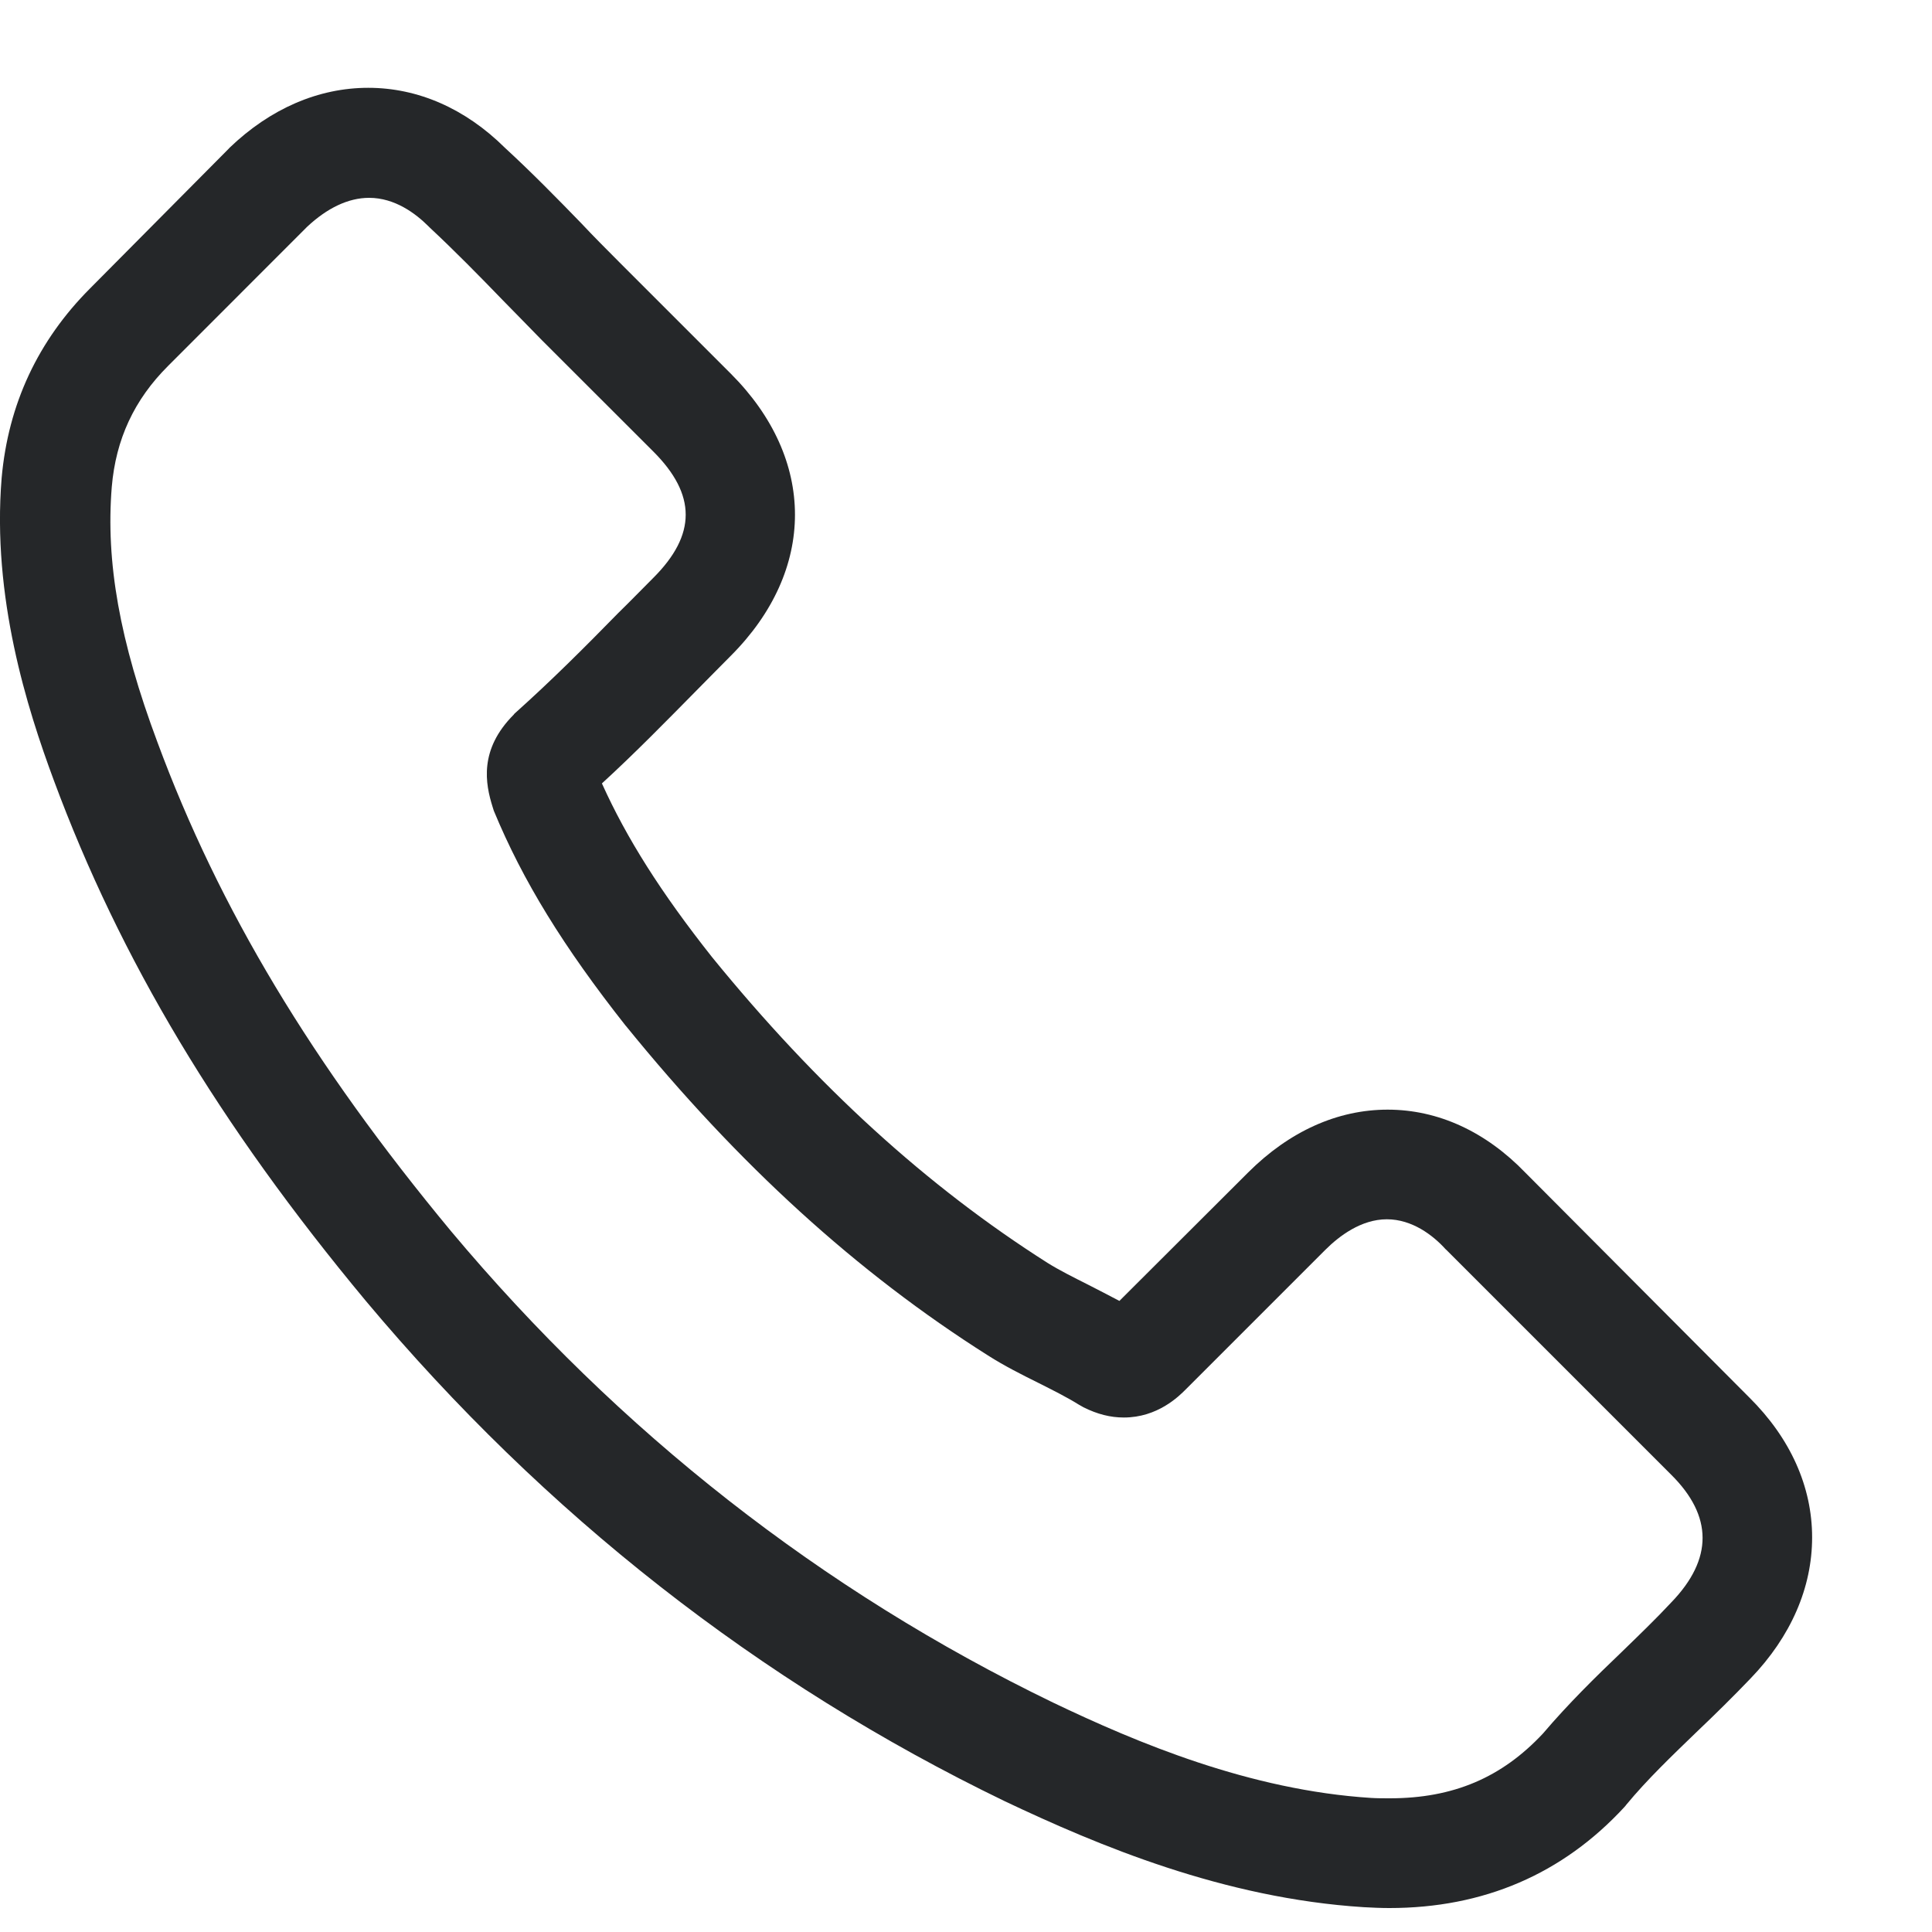 <svg width="20" height="20" viewBox="0 0 20 20" fill="none" xmlns="http://www.w3.org/2000/svg">
<g clip-path="url(#clip0_305:3977)">
<path d="M15.792 12.141C15.382 11.715 14.888 11.487 14.365 11.487C13.846 11.487 13.348 11.711 12.921 12.137L11.588 13.467C11.478 13.408 11.368 13.353 11.262 13.298C11.111 13.222 10.967 13.15 10.845 13.074C9.595 12.28 8.46 11.246 7.371 9.908C6.843 9.241 6.488 8.68 6.231 8.11C6.577 7.793 6.898 7.464 7.21 7.148C7.328 7.029 7.447 6.907 7.565 6.789C8.451 5.902 8.451 4.754 7.565 3.868L6.412 2.715C6.282 2.584 6.146 2.449 6.02 2.314C5.767 2.053 5.501 1.782 5.226 1.529C4.817 1.124 4.327 0.909 3.812 0.909C3.297 0.909 2.799 1.124 2.377 1.529C2.373 1.533 2.373 1.533 2.369 1.538L0.933 2.985C0.393 3.526 0.085 4.184 0.017 4.948C-0.084 6.181 0.279 7.329 0.558 8.08C1.242 9.925 2.263 11.635 3.787 13.467C5.636 15.674 7.86 17.418 10.401 18.646C11.372 19.106 12.668 19.651 14.116 19.743C14.205 19.748 14.297 19.752 14.382 19.752C15.357 19.752 16.176 19.401 16.817 18.705C16.822 18.697 16.83 18.692 16.834 18.684C17.054 18.418 17.307 18.177 17.573 17.92C17.755 17.747 17.94 17.565 18.122 17.375C18.54 16.941 18.759 16.434 18.759 15.915C18.759 15.391 18.535 14.889 18.109 14.467L15.792 12.141ZM17.303 16.586C17.299 16.586 17.299 16.59 17.303 16.586C17.138 16.763 16.97 16.924 16.788 17.101C16.514 17.363 16.235 17.637 15.973 17.945C15.547 18.401 15.045 18.616 14.386 18.616C14.323 18.616 14.255 18.616 14.192 18.612C12.938 18.532 11.773 18.042 10.899 17.624C8.51 16.468 6.412 14.826 4.669 12.745C3.23 11.01 2.267 9.406 1.63 7.684C1.237 6.633 1.094 5.814 1.157 5.041C1.199 4.547 1.389 4.138 1.74 3.788L3.179 2.348C3.386 2.154 3.605 2.048 3.821 2.048C4.087 2.048 4.302 2.209 4.437 2.344C4.441 2.348 4.445 2.352 4.45 2.357C4.707 2.597 4.952 2.846 5.209 3.112C5.34 3.247 5.475 3.382 5.61 3.522L6.763 4.674C7.21 5.121 7.21 5.535 6.763 5.982C6.64 6.105 6.522 6.227 6.4 6.346C6.045 6.709 5.707 7.046 5.34 7.375C5.332 7.384 5.323 7.388 5.319 7.397C4.956 7.76 5.024 8.114 5.1 8.355C5.104 8.367 5.108 8.38 5.112 8.393C5.412 9.119 5.834 9.803 6.476 10.617L6.48 10.621C7.645 12.057 8.873 13.175 10.228 14.032C10.401 14.142 10.579 14.231 10.748 14.315C10.899 14.391 11.043 14.463 11.165 14.539C11.182 14.547 11.199 14.56 11.216 14.568C11.36 14.64 11.495 14.674 11.634 14.674C11.984 14.674 12.204 14.454 12.275 14.383L13.719 12.939C13.863 12.795 14.091 12.622 14.357 12.622C14.618 12.622 14.834 12.787 14.964 12.931C14.969 12.935 14.969 12.935 14.973 12.939L17.299 15.265C17.733 15.695 17.733 16.139 17.303 16.586Z" fill="#252729"/>
</g>
<defs>
<clipPath id="clip0_305:3977">
<rect width="20" height="20" fill="white"/>
</clipPath>
</defs>
</svg>
